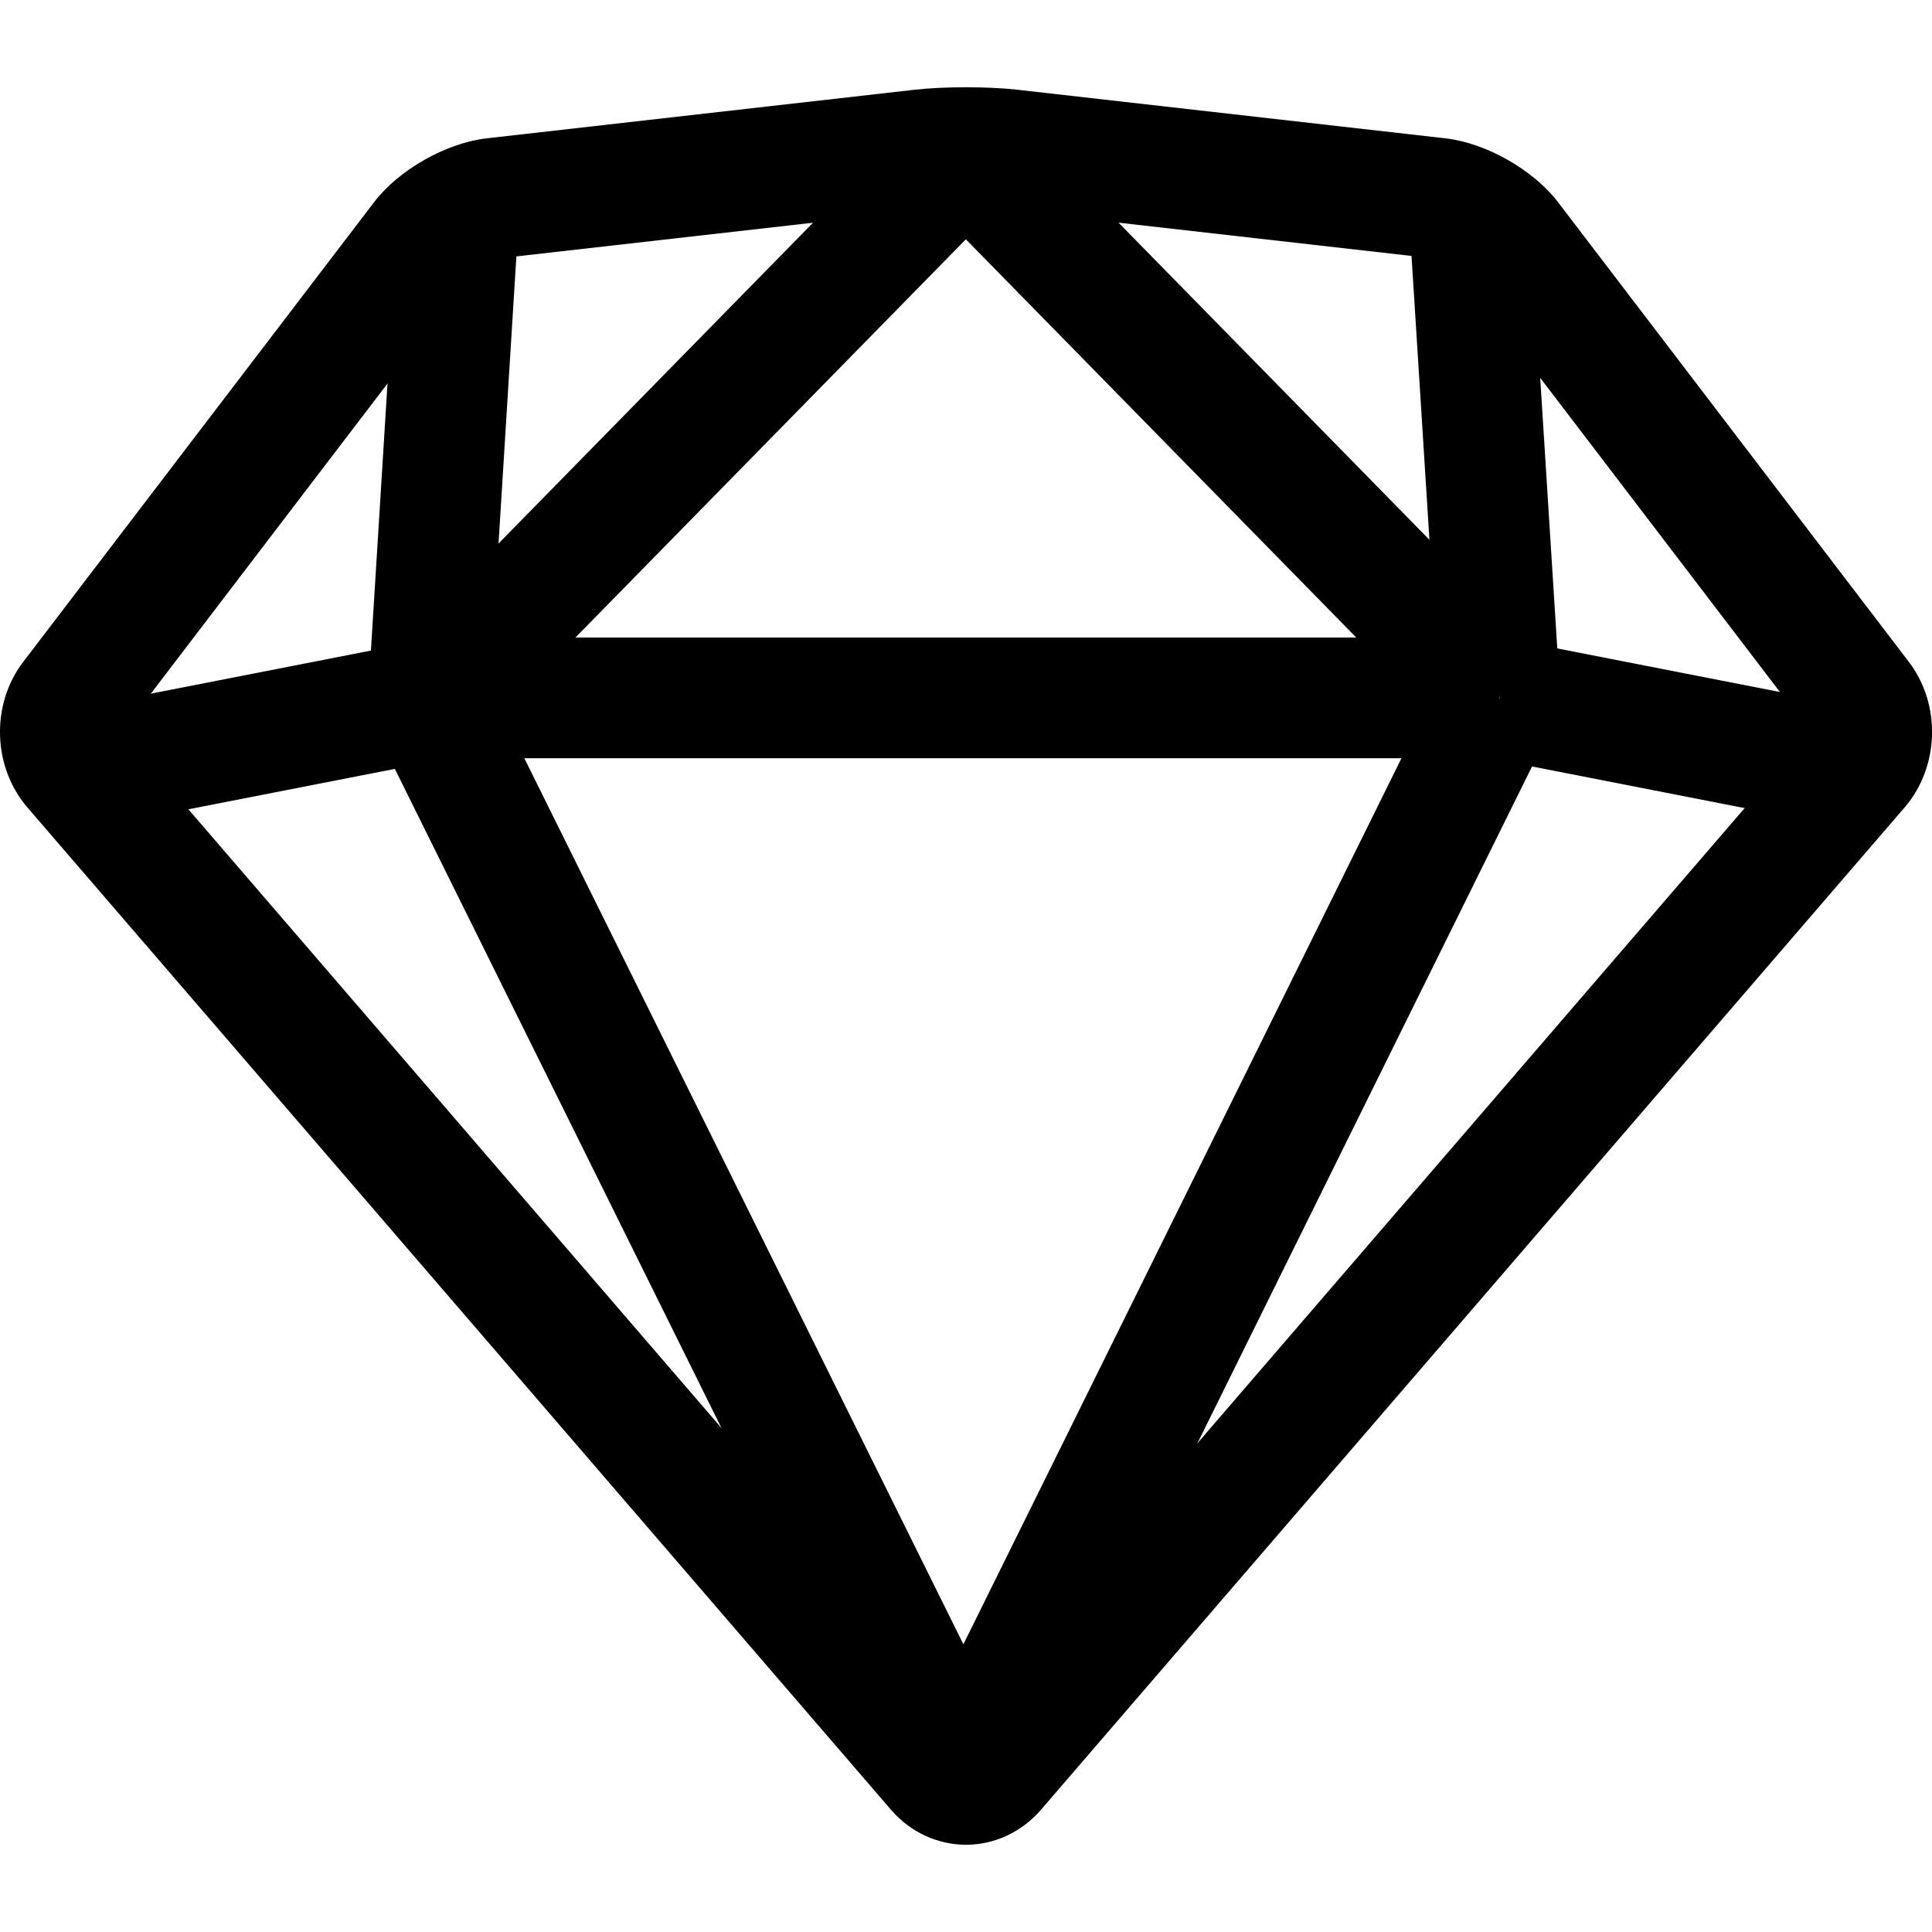 <svg xmlns="http://www.w3.org/2000/svg" viewBox="0 0 32 32"><!--! Font Icona - https://fonticona.com | License - https://fonticona.com/license | Copyright 2022 FontIcona.com --><path d="M16,30.555c-0.472,0-0.924-0.211-1.241-0.578L0.454,13.374c-0.577-0.67-0.608-1.705-0.071-2.409L6.195,3.35c0.41-0.538,1.195-0.983,1.867-1.059l7.09-0.805c0.476-0.054,1.222-0.054,1.697,0l7.09,0.805c0.672,0.076,1.457,0.521,1.867,1.058l5.812,7.616c0.536,0.703,0.506,1.738-0.071,2.408L17.241,29.976C16.924,30.344,16.472,30.555,16,30.555z M2.015,12.122L16,28.353l13.985-16.231l-5.769-7.56c-0.082-0.107-0.369-0.269-0.503-0.285l-7.09-0.805c-0.332-0.038-0.914-0.038-1.246,0l-7.09,0.805C8.153,4.293,7.866,4.456,7.784,4.563L2.015,12.122z"/><rect x="23.584" y="3.439" transform="matrix(0.998 -0.063 0.063 0.998 -0.421 1.554)" width="2" height="8.128"/><rect x="10.455" y="19.49" transform="matrix(0.443 -0.896 0.896 0.443 -6.999 29.71)" width="19.93" height="2"/><rect x="19.386" y="0.65" transform="matrix(0.714 -0.7 0.7 0.714 0.916 16.269)" width="1.999" height="12.726"/><rect x="26.814" y="9.109" transform="matrix(0.192 -0.981 0.981 0.192 10.565 37.109)" width="2" height="6.062"/><rect x="3.285" y="6.559" transform="matrix(0.062 -0.998 0.998 0.062 -0.654 14.42)" width="8.128" height="2"/><rect x="10.514" y="10.581" transform="matrix(0.896 -0.444 0.444 0.896 -7.918 7.238)" width="2" height="19.93"/><rect x="5.184" y="6.069" transform="matrix(0.7 -0.714 0.714 0.7 -1.583 10.371)" width="12.727" height="2"/><rect x="1.089" y="11.196" transform="matrix(0.981 -0.192 0.192 0.981 -2.264 1.017)" width="6.061" height="2"/><rect x="6.976" y="10.559" width="17.863" height="2"/></svg>